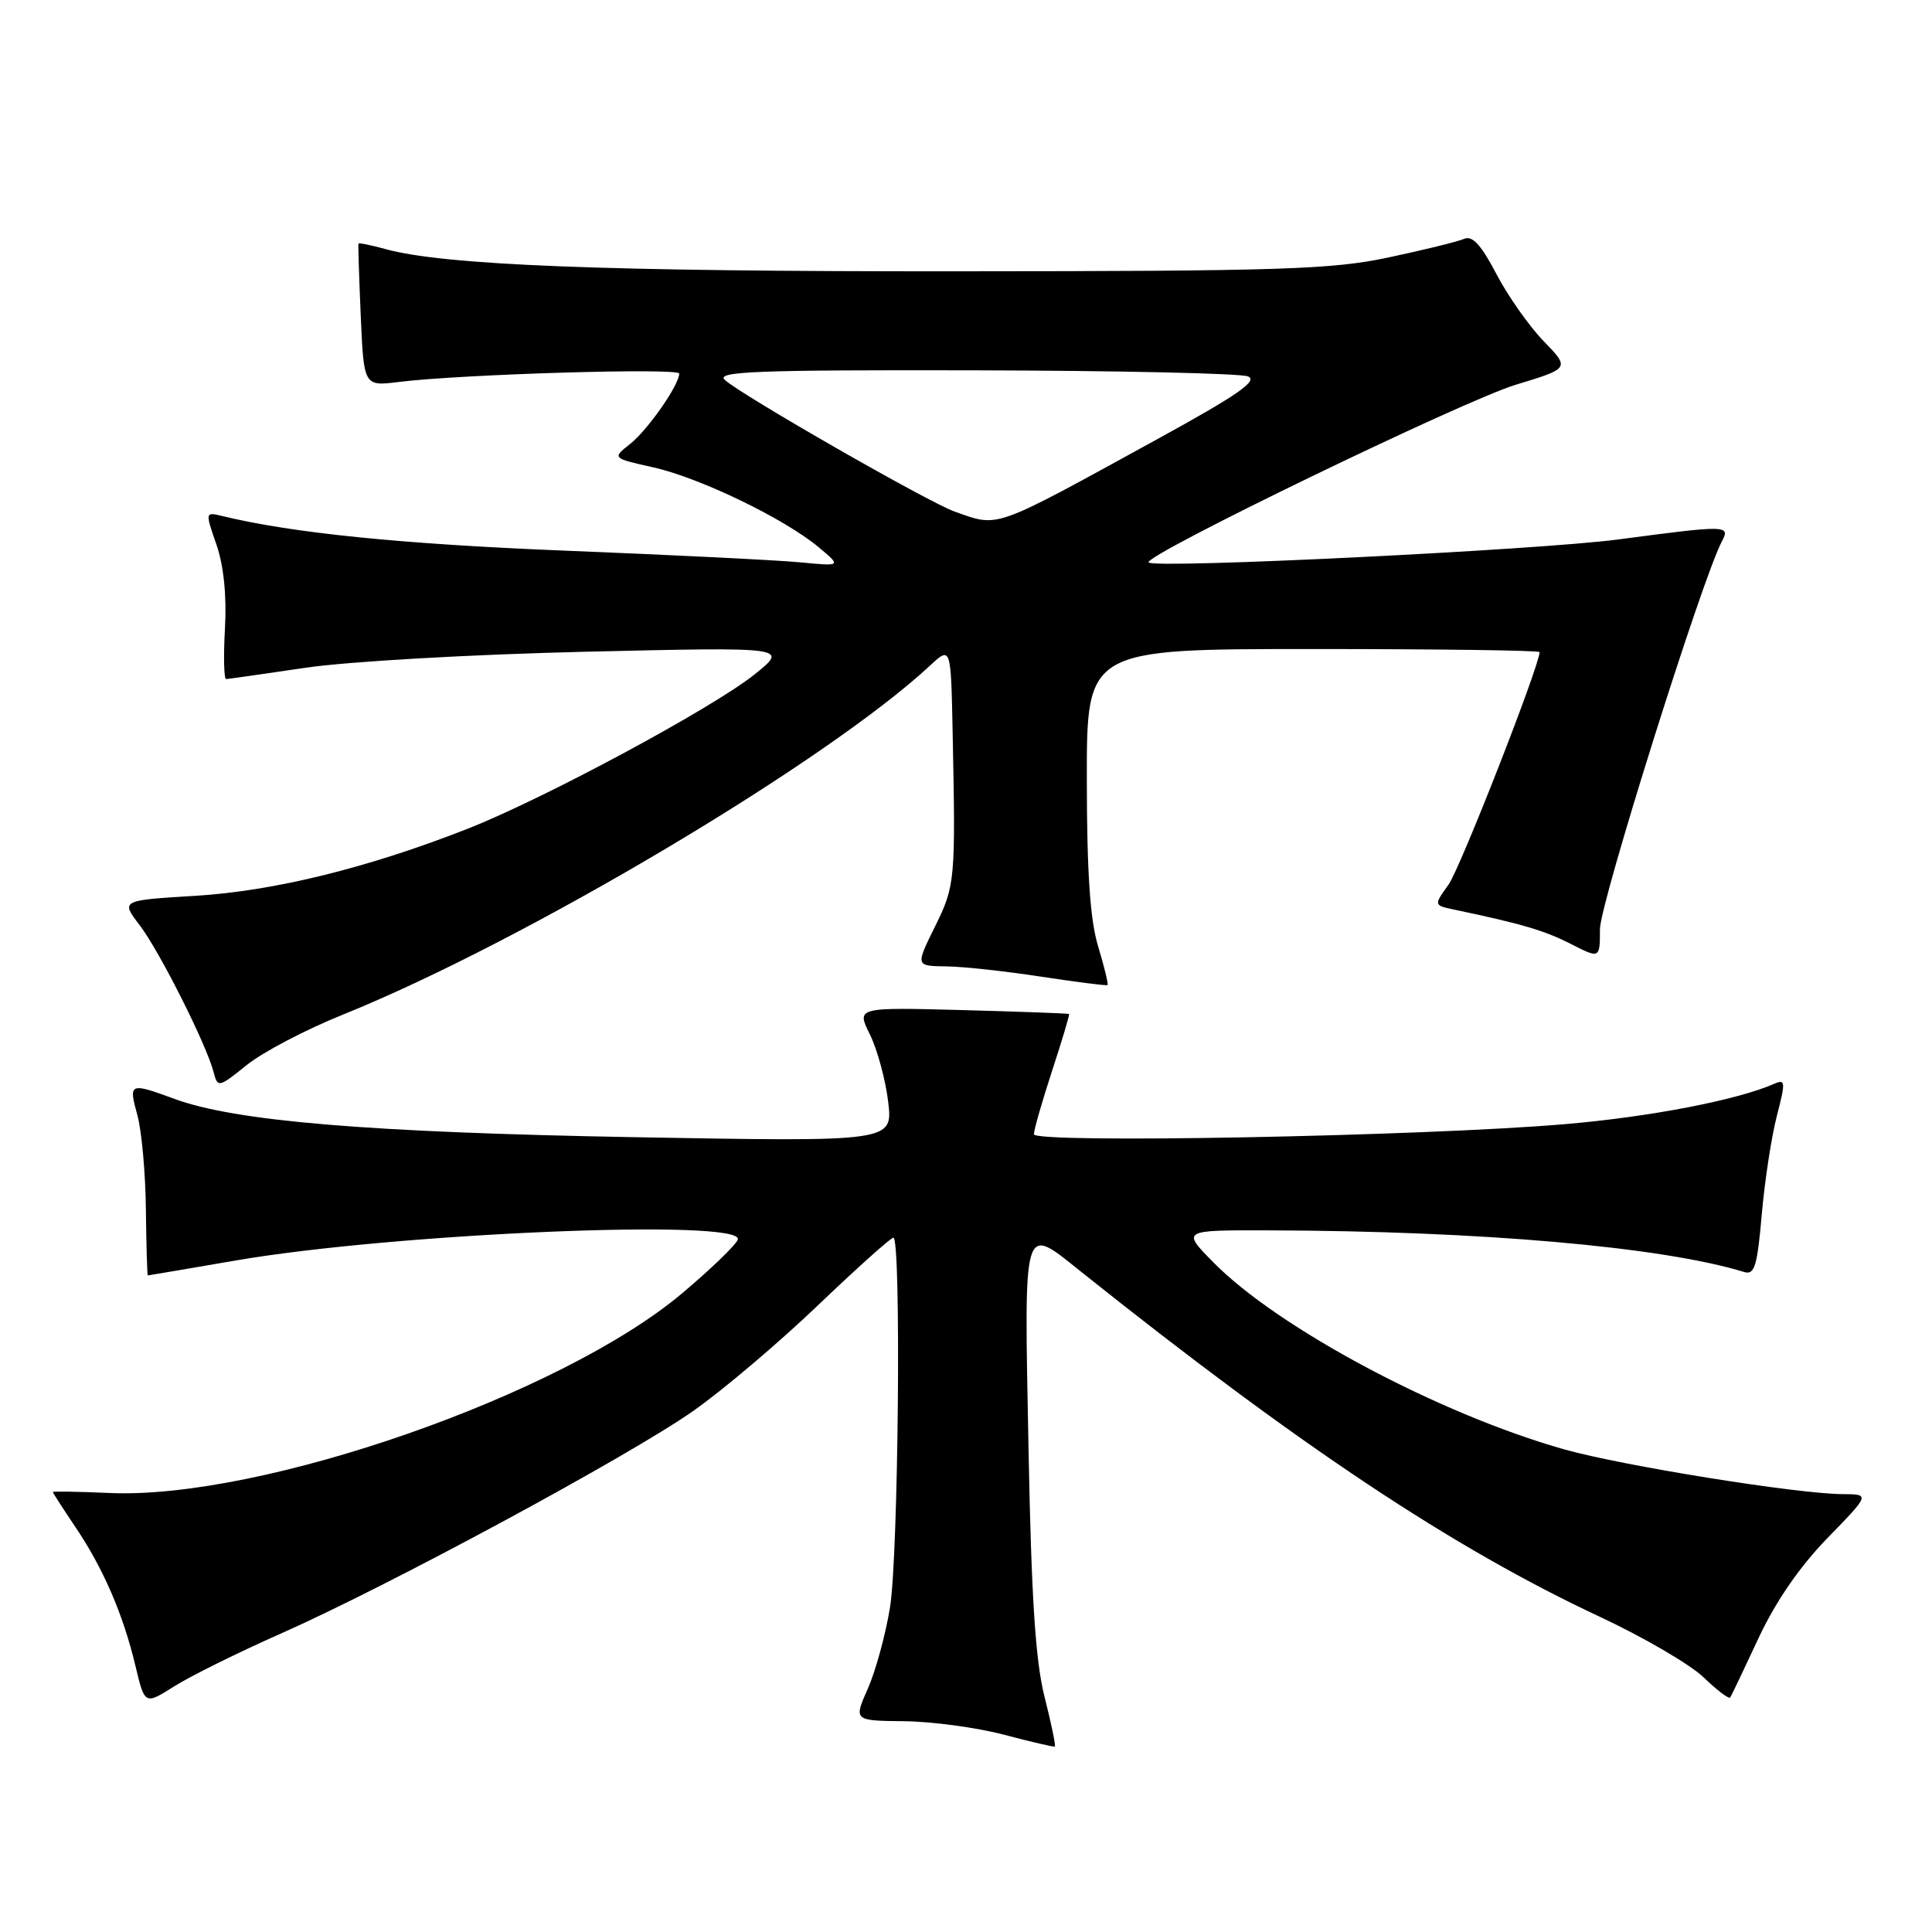 <?xml version="1.0" encoding="UTF-8" standalone="no"?>
<!DOCTYPE svg PUBLIC "-//W3C//DTD SVG 1.1//EN" "http://www.w3.org/Graphics/SVG/1.1/DTD/svg11.dtd" >
<svg xmlns="http://www.w3.org/2000/svg" xmlns:xlink="http://www.w3.org/1999/xlink" version="1.1" viewBox="0 0 256 256">
 <g >
 <path fill="currentColor"
d=" M 138.42 224.89 C 137.20 220.11 136.66 211.78 136.28 191.75 C 135.70 161.50 135.47 162.30 143.17 168.45 C 172.17 191.60 192.45 205.09 212.00 214.24 C 217.78 216.94 223.96 220.55 225.74 222.26 C 227.51 223.97 229.10 225.17 229.26 224.93 C 229.42 224.69 231.11 221.15 233.02 217.05 C 235.29 212.20 238.47 207.58 242.15 203.80 C 247.79 198.00 247.79 198.00 244.15 197.98 C 238.11 197.94 215.00 194.23 207.27 192.05 C 190.71 187.37 169.33 175.97 160.76 167.25 C 156.58 163.00 156.58 163.00 168.04 163.03 C 196.13 163.10 220.24 165.21 231.12 168.55 C 232.48 168.97 232.85 167.77 233.44 160.95 C 233.83 156.50 234.73 150.61 235.44 147.87 C 236.61 143.36 236.58 142.96 235.12 143.60 C 230.19 145.77 218.61 148.00 207.32 148.96 C 188.33 150.57 137.00 151.54 137.00 150.29 C 137.00 149.72 138.08 145.94 139.41 141.88 C 140.74 137.82 141.75 134.44 141.66 134.36 C 141.57 134.28 135.20 134.05 127.49 133.84 C 113.48 133.47 113.48 133.47 115.27 137.08 C 116.25 139.07 117.34 143.08 117.69 146.00 C 118.31 151.30 118.31 151.30 83.91 150.68 C 48.78 150.04 31.18 148.57 23.12 145.61 C 17.16 143.42 17.02 143.48 18.20 147.75 C 18.77 149.81 19.28 155.44 19.33 160.25 C 19.39 165.06 19.50 169.00 19.59 169.00 C 19.67 169.00 24.86 168.12 31.12 167.04 C 52.32 163.38 98.68 161.44 97.76 164.25 C 97.53 164.94 94.23 168.13 90.42 171.34 C 74.46 184.82 34.67 198.71 14.56 197.83 C 10.40 197.65 7.00 197.59 7.00 197.70 C 7.00 197.81 8.34 199.88 9.97 202.31 C 13.66 207.76 16.32 213.91 17.94 220.71 C 19.18 225.91 19.18 225.91 23.07 223.46 C 25.21 222.10 31.58 218.95 37.23 216.45 C 51.44 210.16 83.36 192.93 91.87 186.95 C 95.75 184.23 103.16 177.95 108.34 173.00 C 113.52 168.05 118.03 164.00 118.38 164.00 C 119.43 164.00 119.05 206.10 117.93 212.99 C 117.35 216.57 116.03 221.40 115.00 223.74 C 113.11 228.00 113.11 228.00 119.81 228.07 C 123.49 228.11 129.43 228.91 133.00 229.85 C 136.57 230.80 139.62 231.50 139.77 231.43 C 139.92 231.35 139.31 228.41 138.42 224.89 Z  M 45.42 134.45 C 69.47 124.75 109.54 100.93 123.25 88.18 C 126.00 85.63 126.00 85.63 126.23 97.06 C 126.63 116.75 126.57 117.35 123.87 122.82 C 121.31 128.00 121.31 128.00 125.40 128.05 C 127.66 128.08 133.32 128.70 138.00 129.42 C 142.68 130.13 146.61 130.63 146.75 130.53 C 146.89 130.42 146.33 128.12 145.51 125.41 C 144.44 121.88 144.02 115.65 144.01 103.25 C 144.00 86.00 144.00 86.00 174.00 86.00 C 190.50 86.00 204.00 86.18 204.00 86.41 C 204.00 88.19 193.47 115.10 191.93 117.23 C 189.97 119.96 189.97 119.96 192.74 120.54 C 201.61 122.40 204.66 123.30 208.13 125.07 C 212.00 127.04 212.00 127.04 212.00 123.12 C 212.00 119.74 225.51 76.75 228.15 71.75 C 229.30 69.57 228.93 69.56 214.43 71.48 C 203.77 72.89 153.04 75.37 152.20 74.53 C 151.35 73.69 193.92 53.08 200.85 50.98 C 208.03 48.80 208.03 48.80 204.53 45.19 C 202.61 43.21 199.79 39.20 198.27 36.29 C 196.26 32.44 195.09 31.17 194.00 31.65 C 193.18 32.01 188.68 33.12 184.00 34.11 C 176.47 35.71 169.88 35.93 126.50 35.95 C 80.10 35.98 58.85 35.15 51.06 33.00 C 49.16 32.48 47.56 32.15 47.50 32.28 C 47.44 32.40 47.58 36.70 47.80 41.84 C 48.21 51.19 48.21 51.19 52.85 50.61 C 61.19 49.58 90.00 48.72 90.00 49.50 C 90.00 51.01 85.81 57.00 83.48 58.84 C 81.11 60.71 81.11 60.71 86.57 61.93 C 92.72 63.30 103.98 68.74 108.50 72.53 C 111.50 75.04 111.50 75.04 106.00 74.51 C 102.97 74.22 89.03 73.53 75.00 72.97 C 53.23 72.10 38.66 70.63 29.34 68.35 C 27.20 67.83 27.19 67.89 28.68 72.16 C 29.64 74.94 30.05 78.92 29.81 83.25 C 29.60 86.96 29.67 89.99 29.97 89.98 C 30.26 89.97 35.00 89.29 40.50 88.48 C 46.10 87.65 62.38 86.72 77.50 86.36 C 104.50 85.73 104.50 85.73 100.00 89.35 C 94.46 93.80 72.14 105.81 62.00 109.80 C 48.77 115.00 36.34 118.06 25.89 118.70 C 15.99 119.30 15.99 119.30 18.52 122.61 C 21.15 126.07 27.33 138.35 28.30 142.05 C 28.85 144.15 28.96 144.13 32.71 141.11 C 34.83 139.41 40.54 136.41 45.42 134.45 Z  M 126.50 67.79 C 123.08 66.59 98.26 52.37 96.04 50.34 C 94.81 49.22 100.18 49.01 129.04 49.07 C 147.99 49.11 164.33 49.47 165.35 49.87 C 166.77 50.43 164.01 52.34 153.35 58.19 C 131.29 70.29 132.45 69.88 126.50 67.79 Z "/>
</g>
</svg>